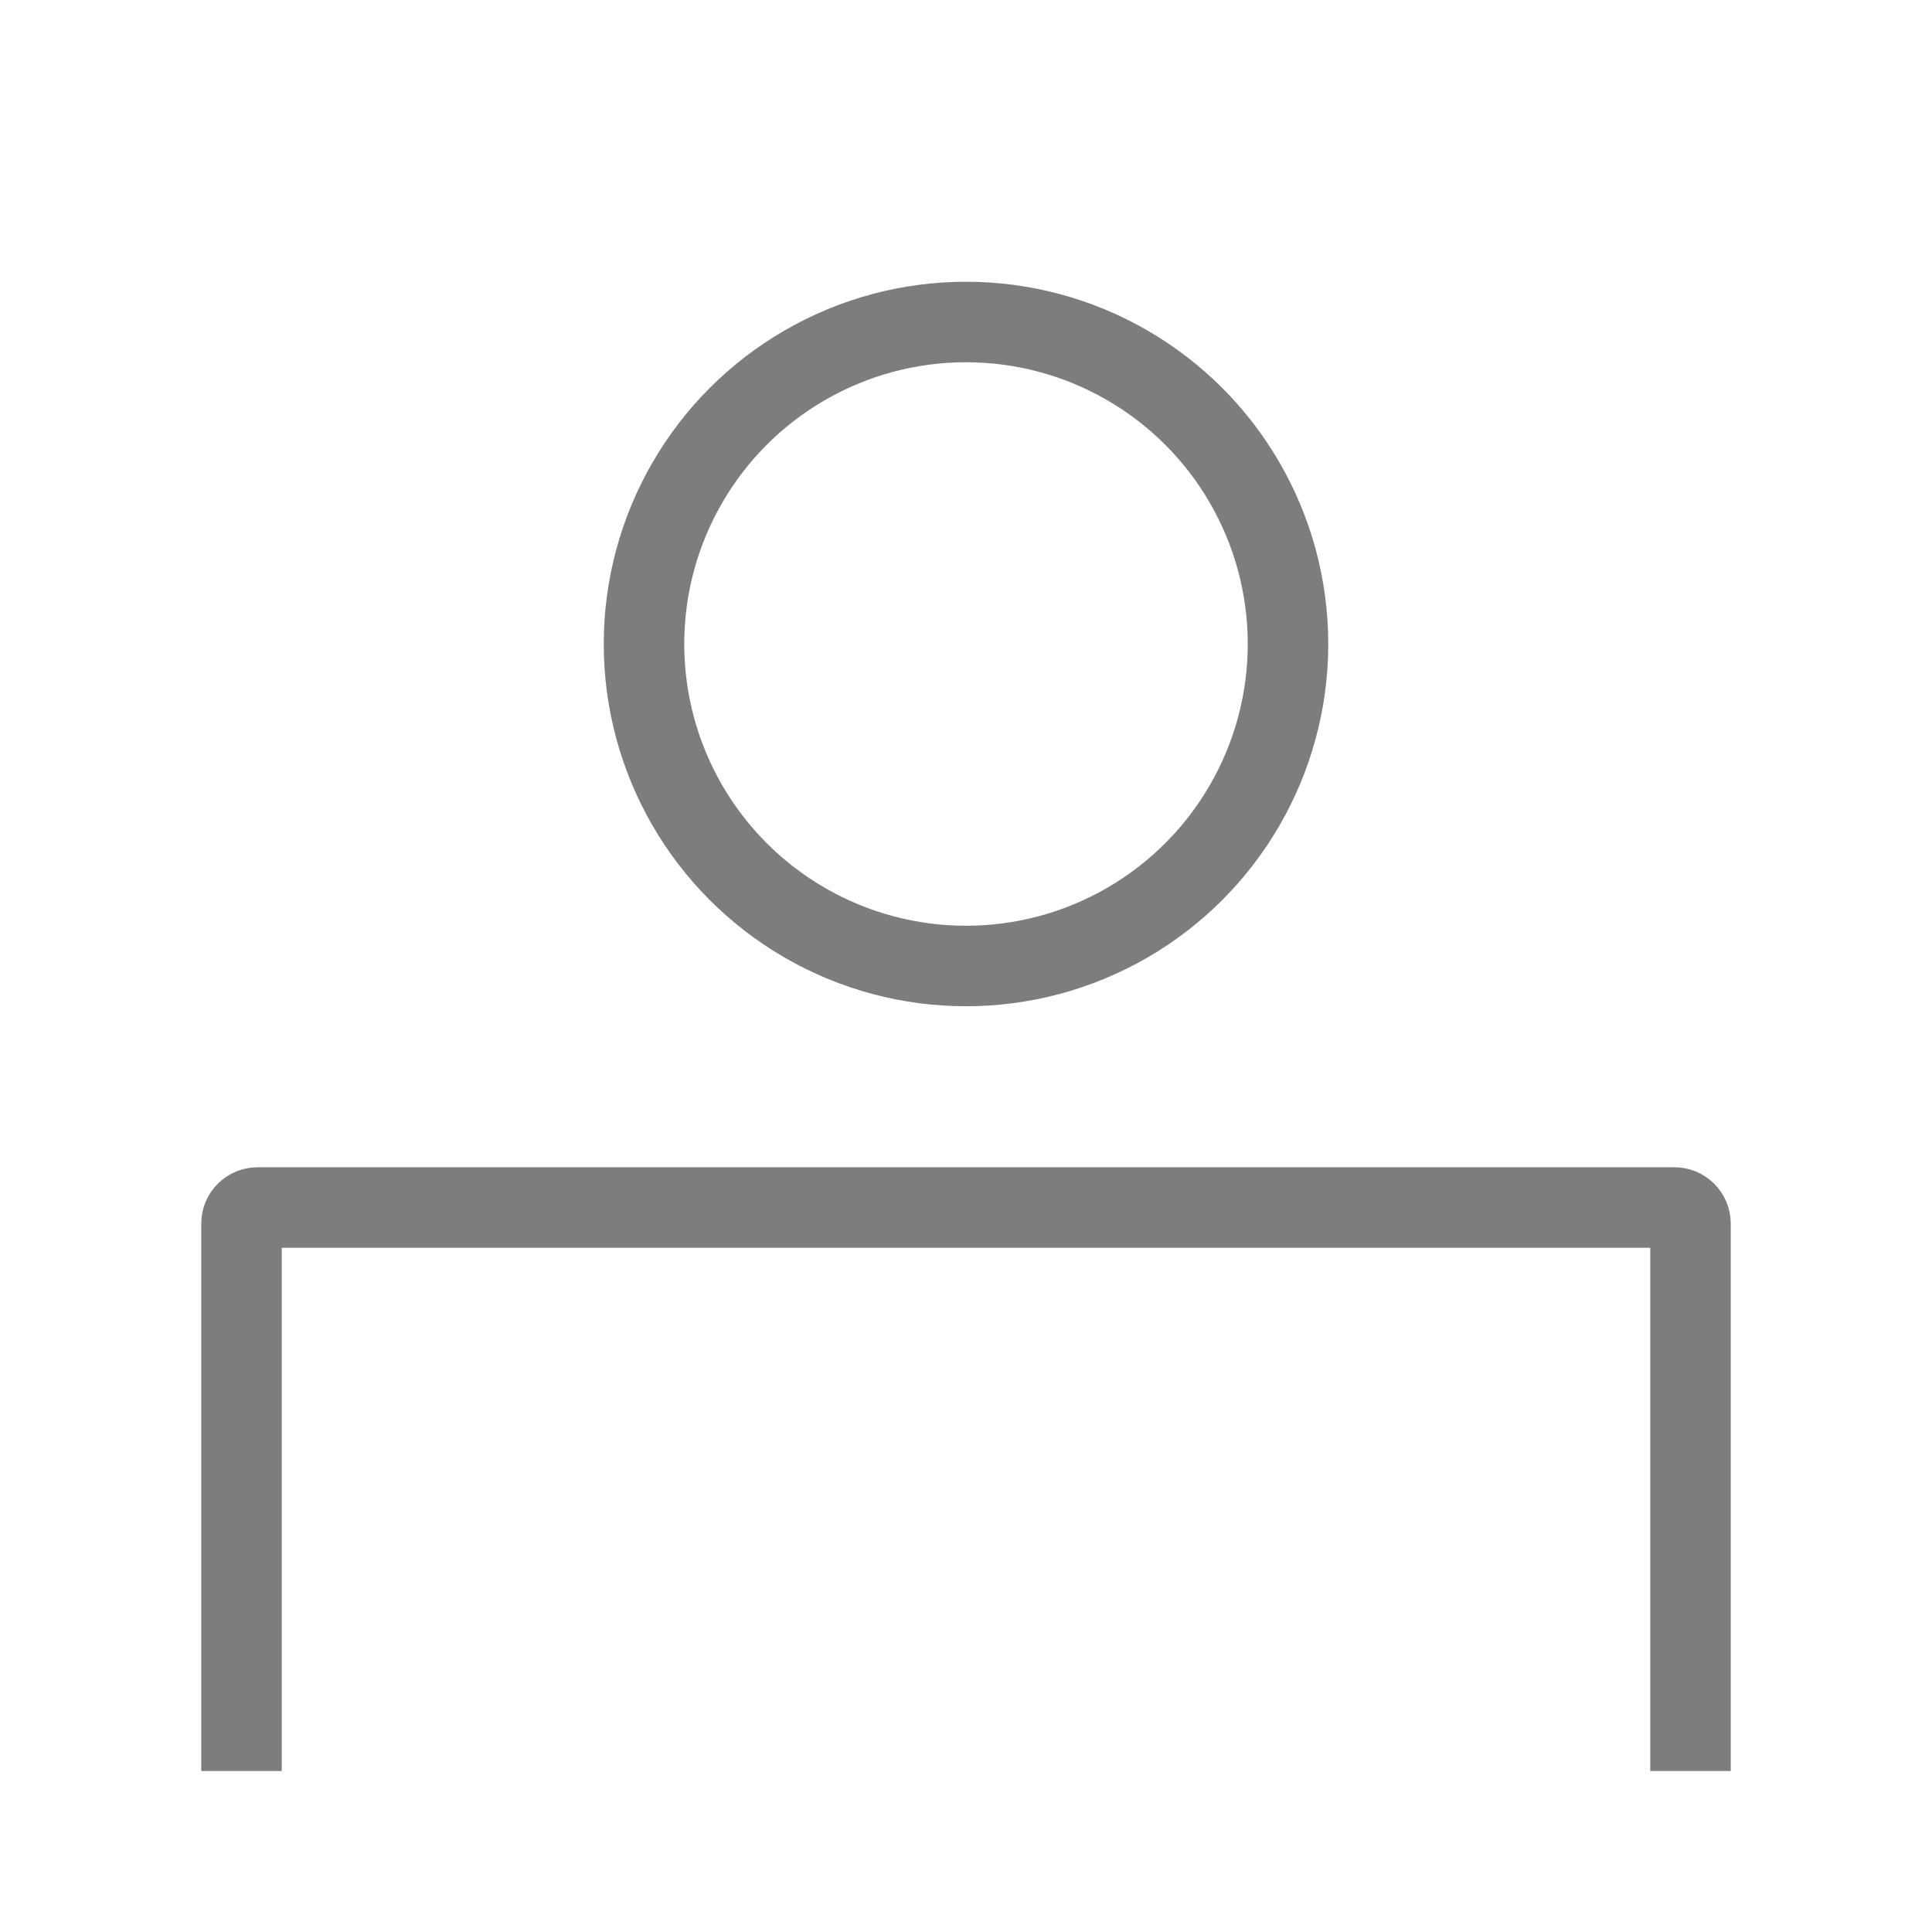 <svg width="24" height="24" viewBox="0 0 24 24" fill="none" xmlns="http://www.w3.org/2000/svg">
    <path d="M3 22v-6.8c0-.11.09-.2.2-.2h17.6c.11 0 .2.09.2.2V22" stroke="#7D7D7D"/>
    <circle cx="12" cy="8" r="4" stroke="#7D7D7D"/>
</svg>
